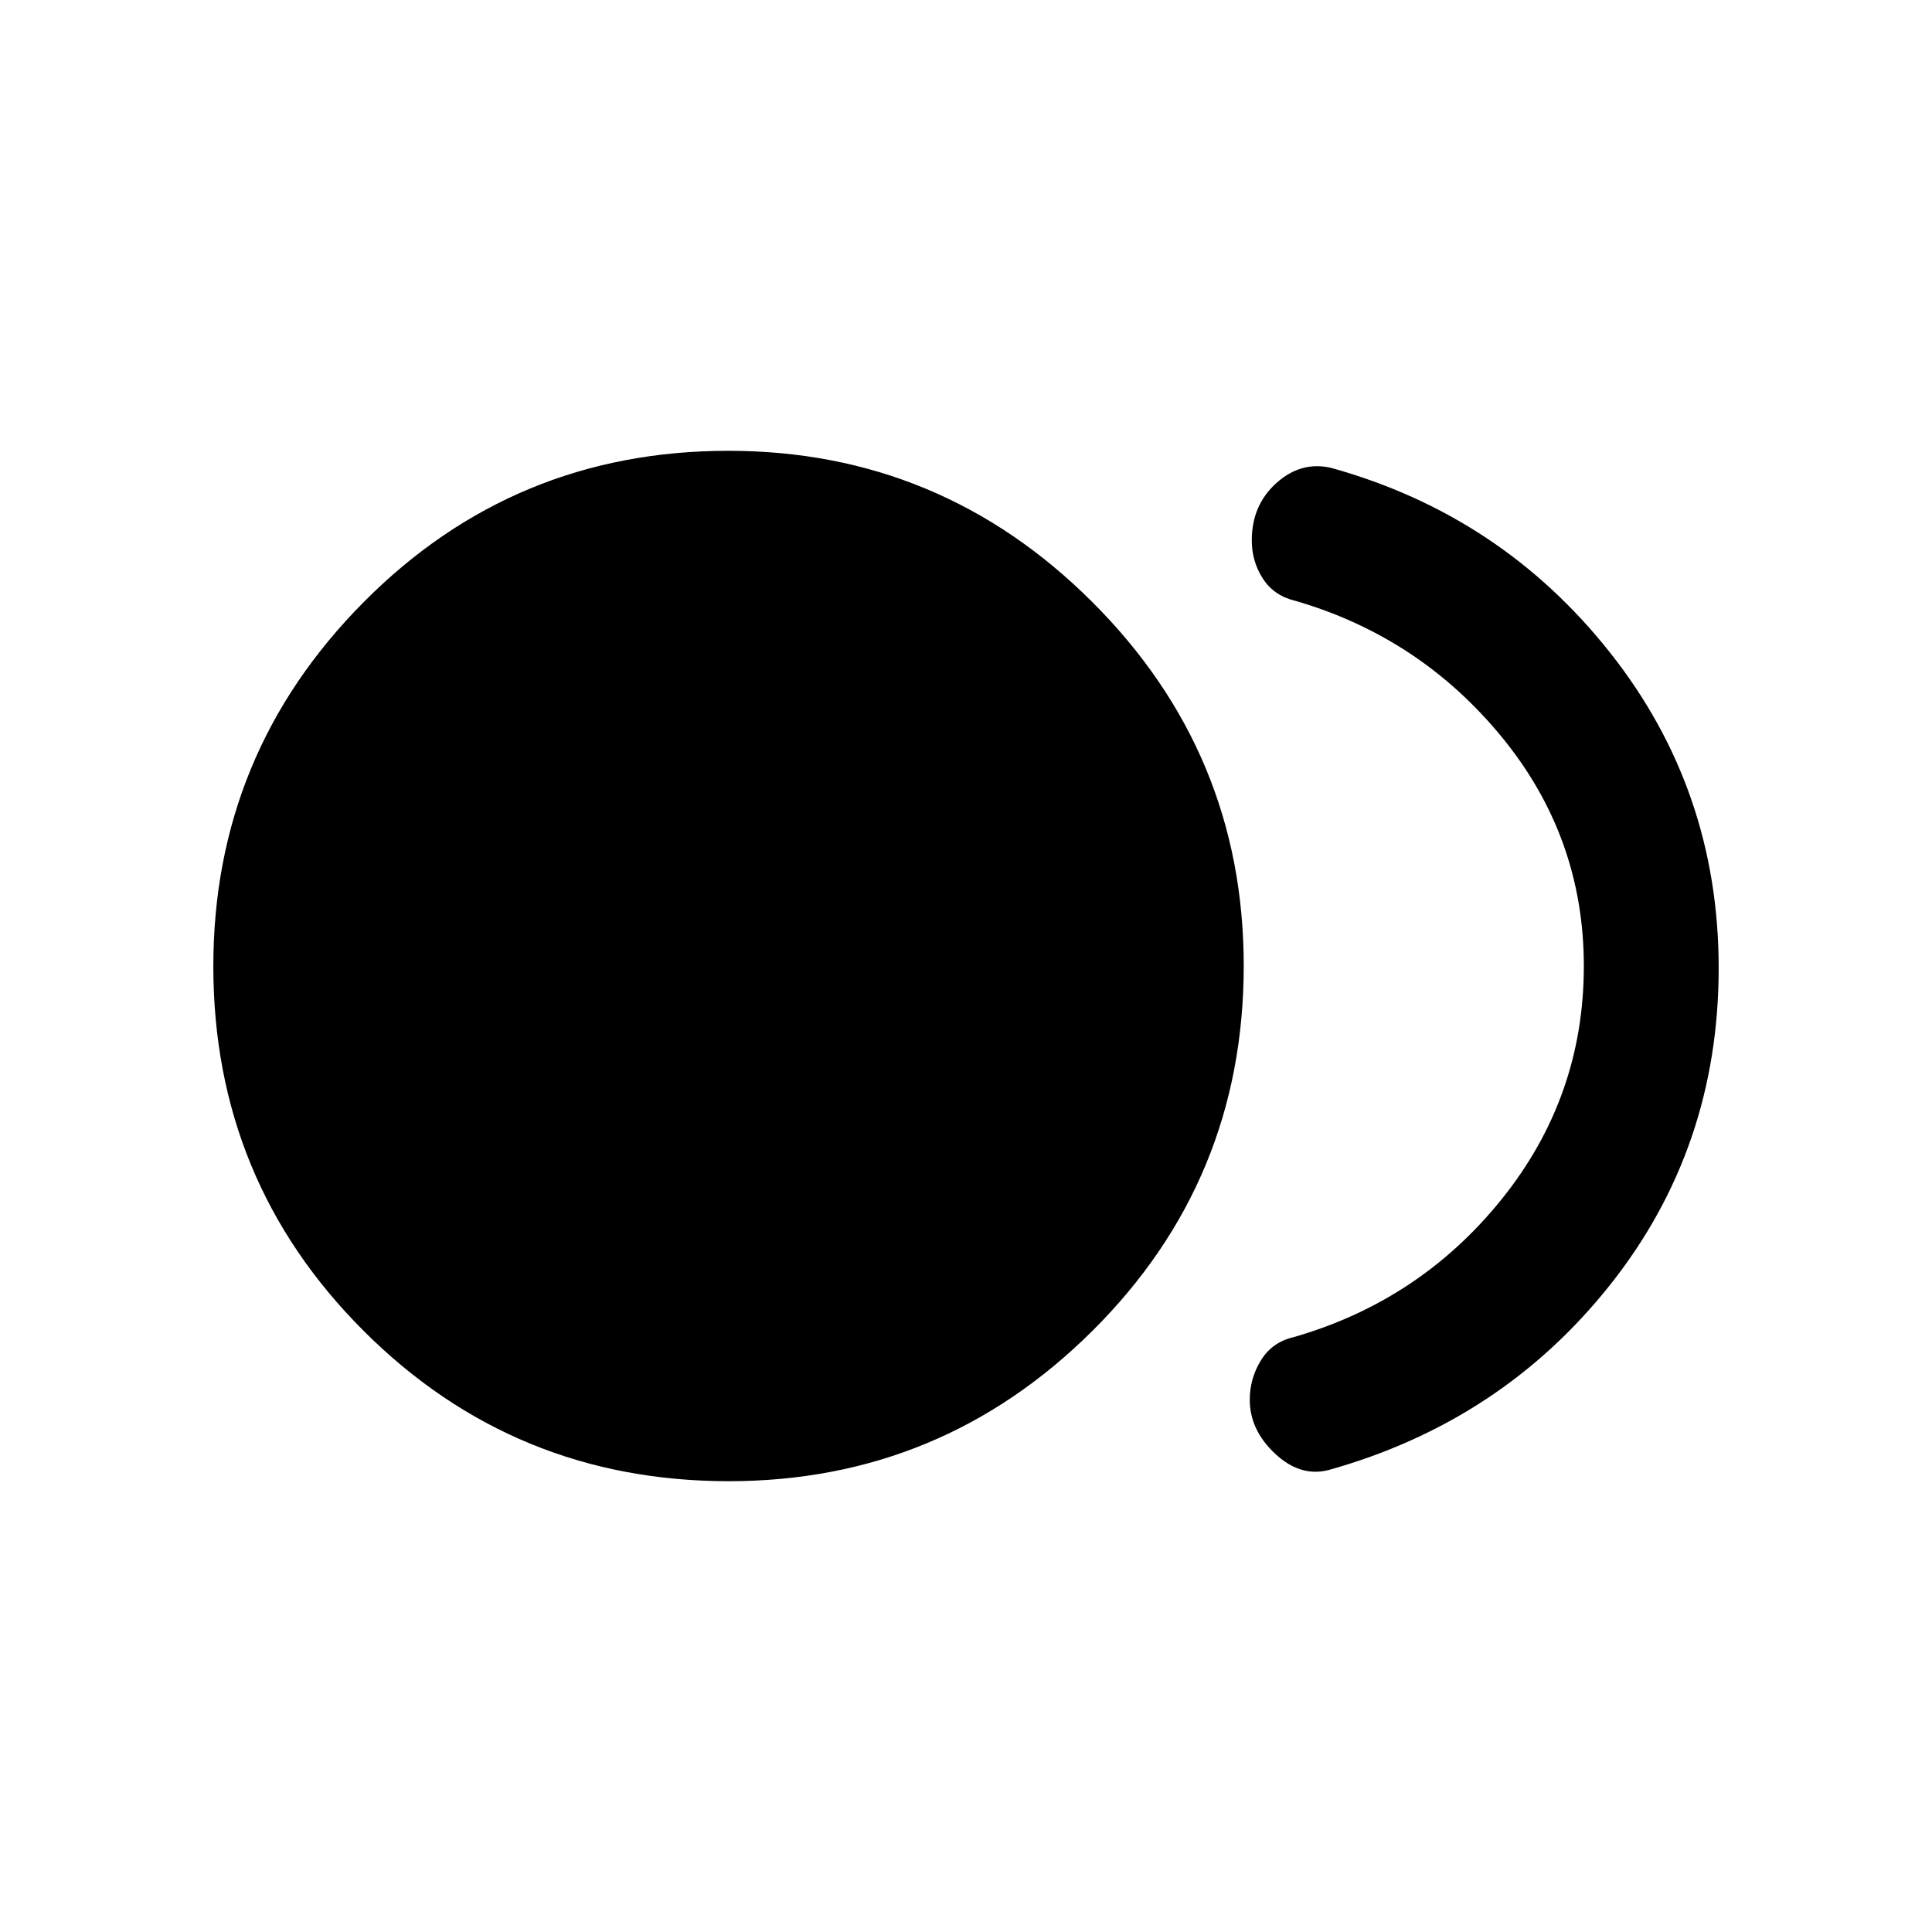 <svg xmlns="http://www.w3.org/2000/svg" height="20" viewBox="0 -960 960 960" width="20"><path d="M362.11-224q-106.61 0-181.36-74.64Q106-373.28 106-479.89q0-105.61 74.64-180.86Q255.28-736 361.89-736q105.61 0 180.86 75.14Q618-585.72 618-480.11q0 106.61-75.14 181.36Q467.72-224 362.11-224ZM660-229.5q-14 3.5-26.5-8.25T621-264.5q0-10.47 5.5-19.48 5.5-9.02 16-11.52 63-18 103.75-68.72T787-479.97q0-64.03-40.75-113.78T643.5-661.5q-10.5-2.5-16-11.02-5.5-8.51-5.5-18.98 0-17.5 12.25-28.5t27.25-7.5Q746-704 800-635.75T854-479q0 89.5-54 157.5t-140 92Z"/></svg>